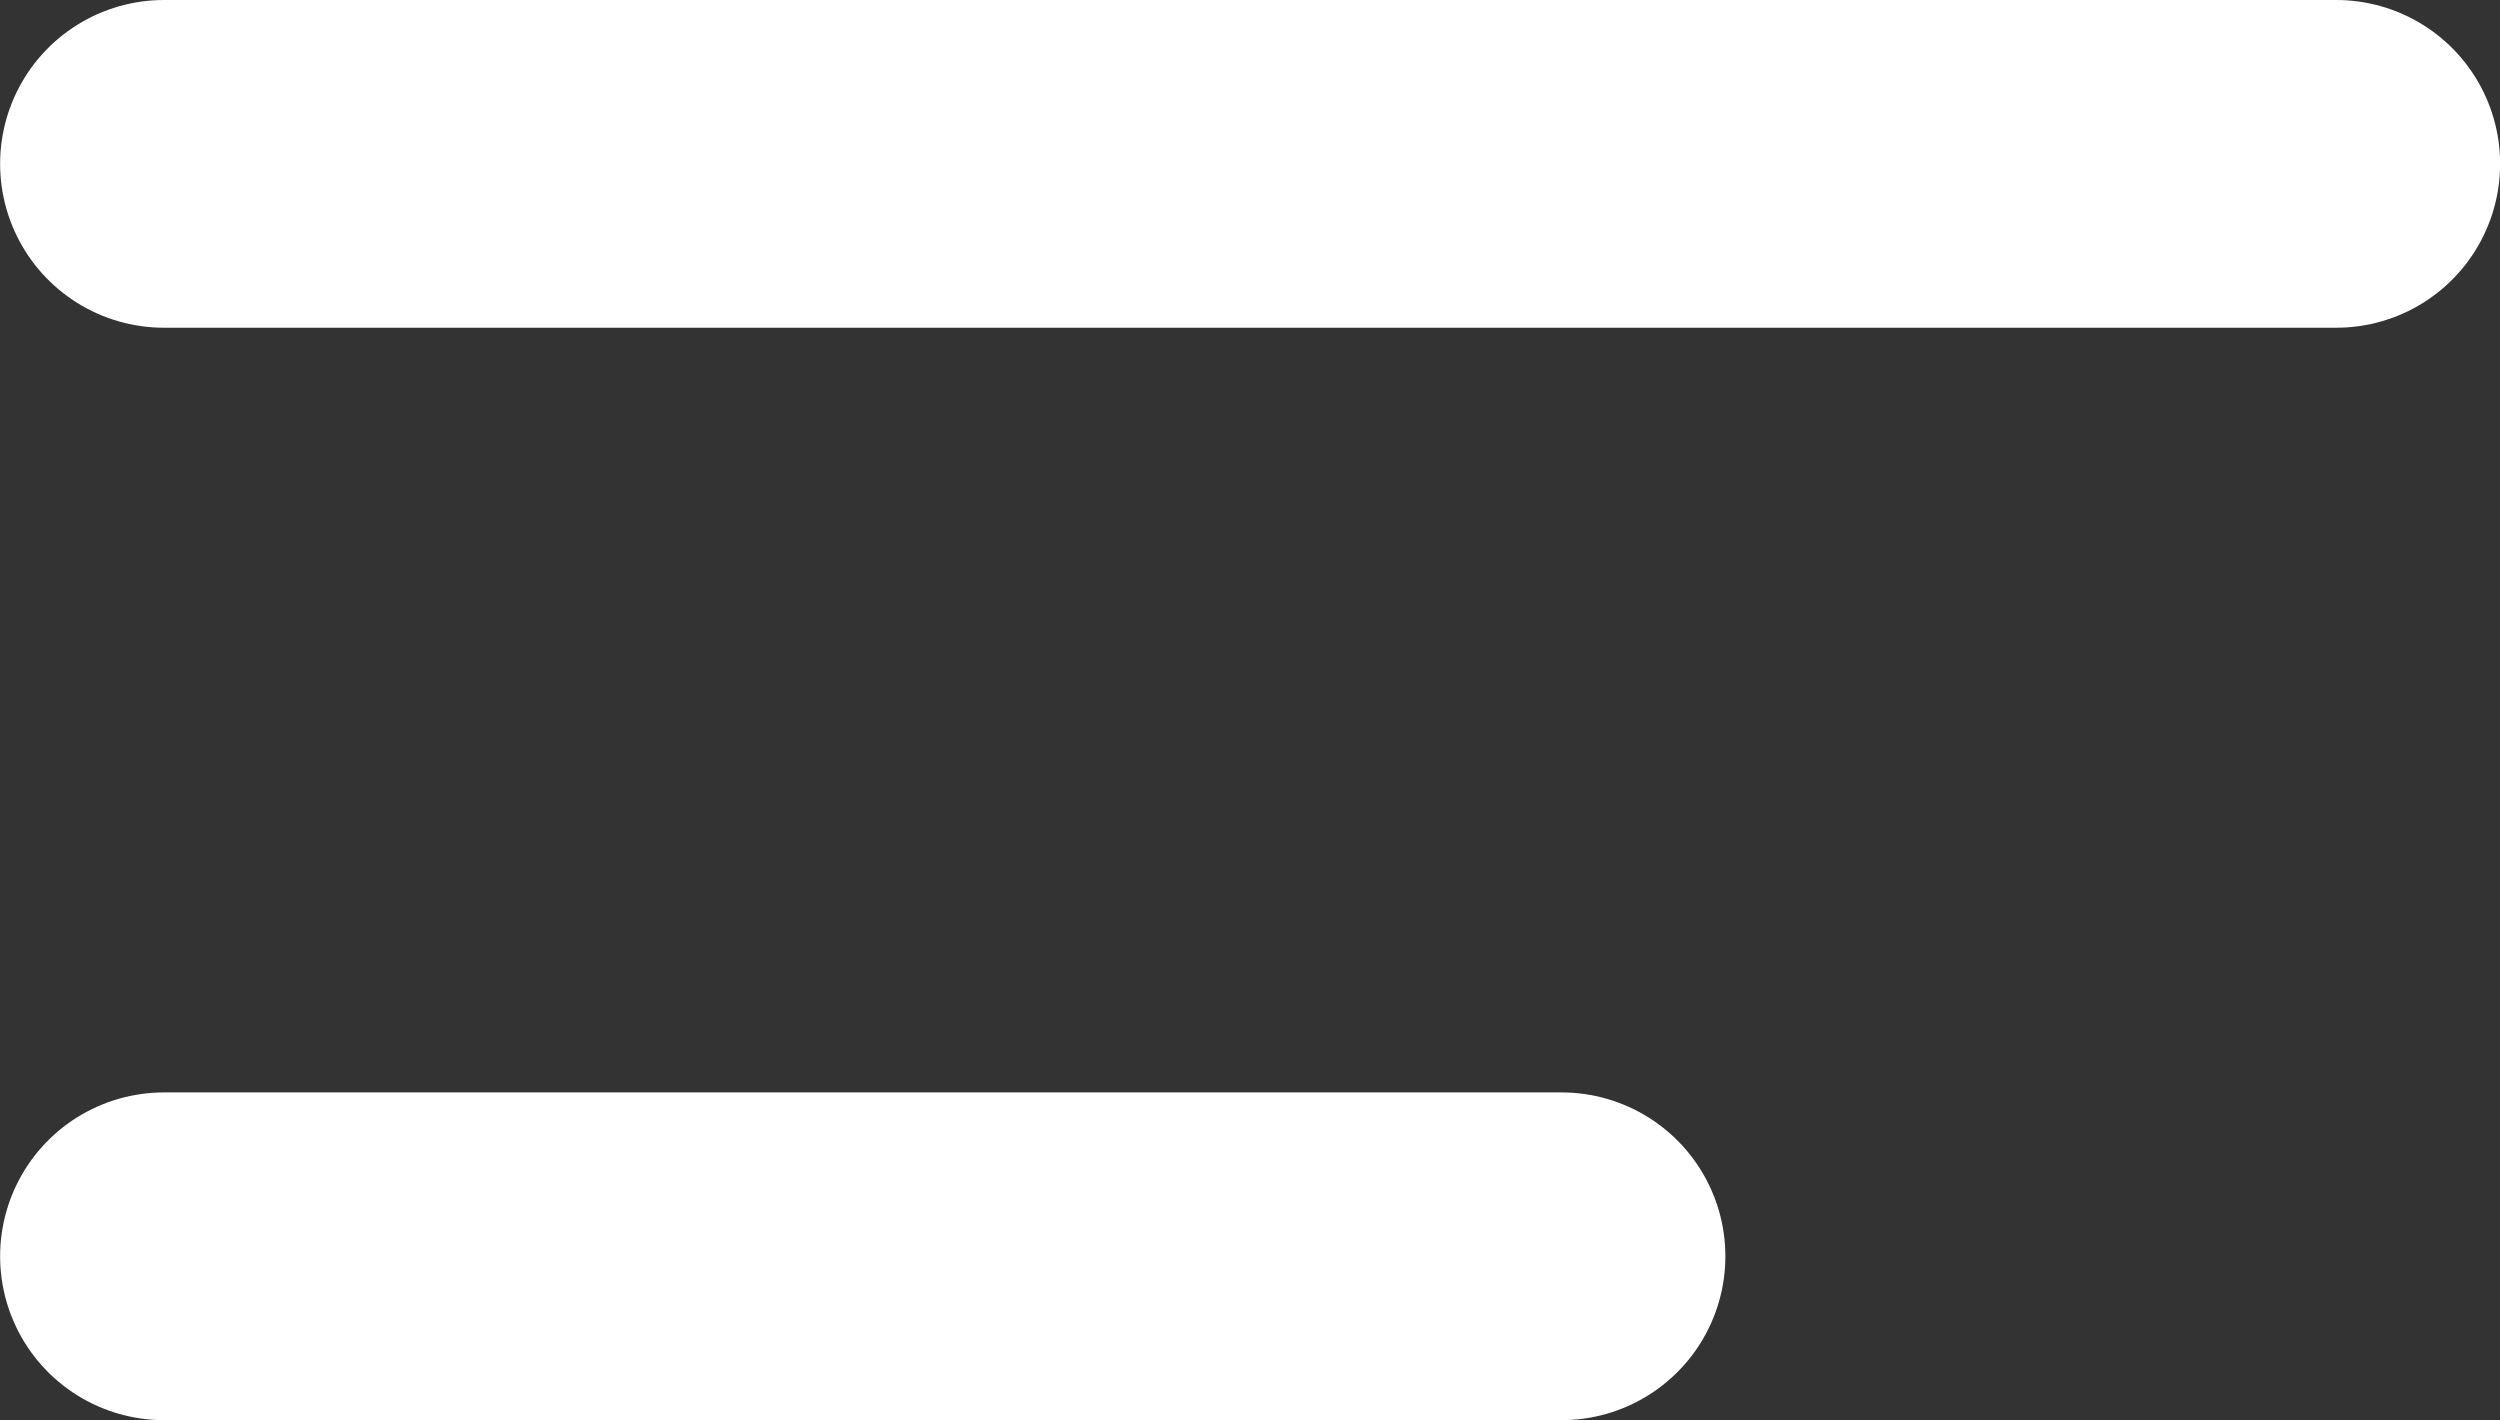 <svg xmlns="http://www.w3.org/2000/svg" width="22.885" height="13" viewBox="0 0 22.885 13">
  <rect x="0" y="0" width="22.885" height="13" fill="#333333" stroke="none"/>
  <g id="Group_377" data-name="Group 377" transform="translate(-338.615 -19.5)">
    <path id="Path_374" data-name="Path 374" d="M2544.752,3179h19.885" transform="translate(-2204.636 -3158)" fill="none" stroke="#fff" stroke-linecap="round" stroke-width="3"/>
    <path id="Path_375" data-name="Path 375" d="M2544.752,3179h12.793" transform="translate(-2204.636 -3148)" fill="none" stroke="#fff" stroke-linecap="round" stroke-width="3"/>
  </g>
</svg>
